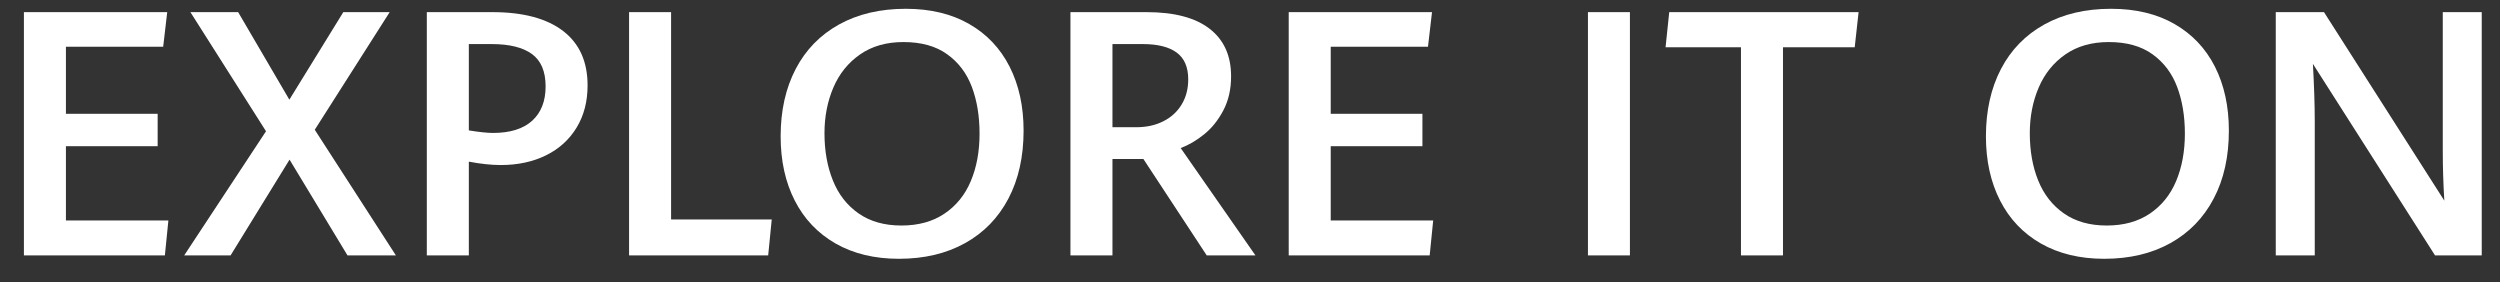 <svg width="62" height="7" viewBox="0 0 62 7" fill="none" xmlns="http://www.w3.org/2000/svg">
<rect x="0" y="0" width="62" height="7" fill="#333333" stroke="none"/>
<path d="M0.593 0.301H4.147L4.047 1.159H1.635V2.822H3.91V3.626H1.635V5.468H4.176L4.089 6.334H0.593V0.301Z" fill="white"/>
<path d="M6.597 3.255L4.722 0.301H5.906L7.176 2.472L8.514 0.301H9.664L7.806 3.218L9.818 6.334H8.618L7.181 3.959L5.718 6.334H4.568L6.597 3.255Z" fill="white"/>
<path d="M13.197 2.995C13.419 2.794 13.531 2.509 13.531 2.143C13.531 1.77 13.417 1.503 13.191 1.339C12.965 1.175 12.632 1.093 12.193 1.093H11.627V3.234C11.888 3.276 12.088 3.297 12.227 3.297C12.651 3.297 12.975 3.196 13.197 2.995ZM10.585 0.301H12.21C12.973 0.301 13.558 0.457 13.964 0.768C14.37 1.079 14.572 1.529 14.572 2.118C14.572 2.518 14.481 2.867 14.299 3.166C14.117 3.464 13.864 3.694 13.539 3.853C13.214 4.013 12.84 4.093 12.418 4.093C12.188 4.093 11.924 4.065 11.627 4.009V6.334H10.585V0.301Z" fill="white"/>
<path d="M15.601 0.301H16.643V5.443H19.139L19.051 6.334H15.601V0.301Z" fill="white"/>
<path d="M23.422 5.299C23.714 5.103 23.932 4.834 24.076 4.491C24.221 4.148 24.293 3.755 24.293 3.314C24.293 2.88 24.229 2.494 24.102 2.155C23.974 1.816 23.77 1.546 23.489 1.345C23.208 1.143 22.847 1.043 22.405 1.043C21.983 1.043 21.625 1.145 21.331 1.349C21.036 1.553 20.815 1.827 20.668 2.17C20.521 2.513 20.447 2.891 20.447 3.305C20.447 3.741 20.517 4.132 20.656 4.476C20.794 4.821 21.007 5.093 21.293 5.293C21.579 5.493 21.933 5.593 22.356 5.593C22.775 5.593 23.131 5.495 23.422 5.299ZM20.722 6.039C20.281 5.786 19.943 5.431 19.71 4.974C19.476 4.517 19.36 3.986 19.36 3.38C19.36 2.744 19.484 2.188 19.733 1.711C19.981 1.235 20.34 0.867 20.808 0.607C21.276 0.348 21.828 0.218 22.464 0.218C23.072 0.218 23.596 0.343 24.035 0.595C24.474 0.846 24.808 1.2 25.039 1.655C25.27 2.111 25.385 2.639 25.385 3.239C25.385 3.886 25.259 4.449 25.008 4.926C24.756 5.404 24.398 5.772 23.933 6.03C23.467 6.289 22.921 6.418 22.293 6.418C21.688 6.418 21.164 6.291 20.722 6.039Z" fill="white"/>
<path d="M28.181 3.155C28.433 3.155 28.657 3.106 28.851 3.007C29.046 2.909 29.197 2.77 29.305 2.591C29.414 2.411 29.468 2.204 29.468 1.968C29.468 1.665 29.372 1.443 29.181 1.303C28.989 1.163 28.71 1.093 28.343 1.093H27.589V3.155H28.181ZM26.547 0.301H28.435C29.124 0.301 29.645 0.439 29.999 0.714C30.354 0.989 30.531 1.382 30.531 1.893C30.531 2.212 30.467 2.494 30.339 2.737C30.211 2.98 30.053 3.178 29.864 3.33C29.675 3.483 29.481 3.597 29.281 3.672L31.135 6.334H29.927L28.356 3.943H27.589V6.334H26.547V0.301Z" fill="white"/>
<path d="M31.96 0.301H35.514L35.414 1.159H33.002V2.822H35.276V3.626H33.002V5.468H35.543L35.456 6.334H31.96V0.301Z" fill="white"/>
<path d="M39.381 0.301H40.422V6.334H39.381V0.301Z" fill="white"/>
<path d="M43.176 1.172H41.306L41.397 0.301H46.093L45.997 1.172H44.218V6.334H43.176V1.172Z" fill="white"/>
<path d="M53.314 5.299C53.605 5.103 53.824 4.834 53.968 4.491C54.112 4.148 54.185 3.755 54.185 3.314C54.185 2.88 54.121 2.494 53.993 2.155C53.865 1.816 53.661 1.546 53.381 1.345C53.1 1.143 52.739 1.043 52.297 1.043C51.875 1.043 51.517 1.145 51.222 1.349C50.928 1.553 50.707 1.827 50.56 2.17C50.413 2.513 50.339 2.891 50.339 3.305C50.339 3.741 50.408 4.132 50.547 4.476C50.686 4.821 50.899 5.093 51.185 5.293C51.471 5.493 51.825 5.593 52.247 5.593C52.667 5.593 53.022 5.495 53.314 5.299ZM50.614 6.039C50.172 5.786 49.835 5.431 49.602 4.974C49.368 4.517 49.251 3.986 49.251 3.38C49.251 2.744 49.376 2.188 49.624 1.711C49.873 1.235 50.231 0.867 50.699 0.607C51.167 0.348 51.719 0.218 52.356 0.218C52.964 0.218 53.487 0.343 53.927 0.595C54.365 0.846 54.7 1.2 54.931 1.655C55.161 2.111 55.276 2.639 55.276 3.239C55.276 3.886 55.151 4.449 54.899 4.926C54.648 5.404 54.289 5.772 53.825 6.03C53.359 6.289 52.812 6.418 52.185 6.418C51.579 6.418 51.056 6.291 50.614 6.039Z" fill="white"/>
<path d="M56.439 0.301H57.635L60.619 4.976C60.592 4.532 60.581 4.122 60.581 3.747V0.301H61.547V6.334H60.389L57.36 1.584C57.39 2.123 57.406 2.601 57.406 3.018V6.334H56.439V0.301Z" fill="white"/>
</svg>
